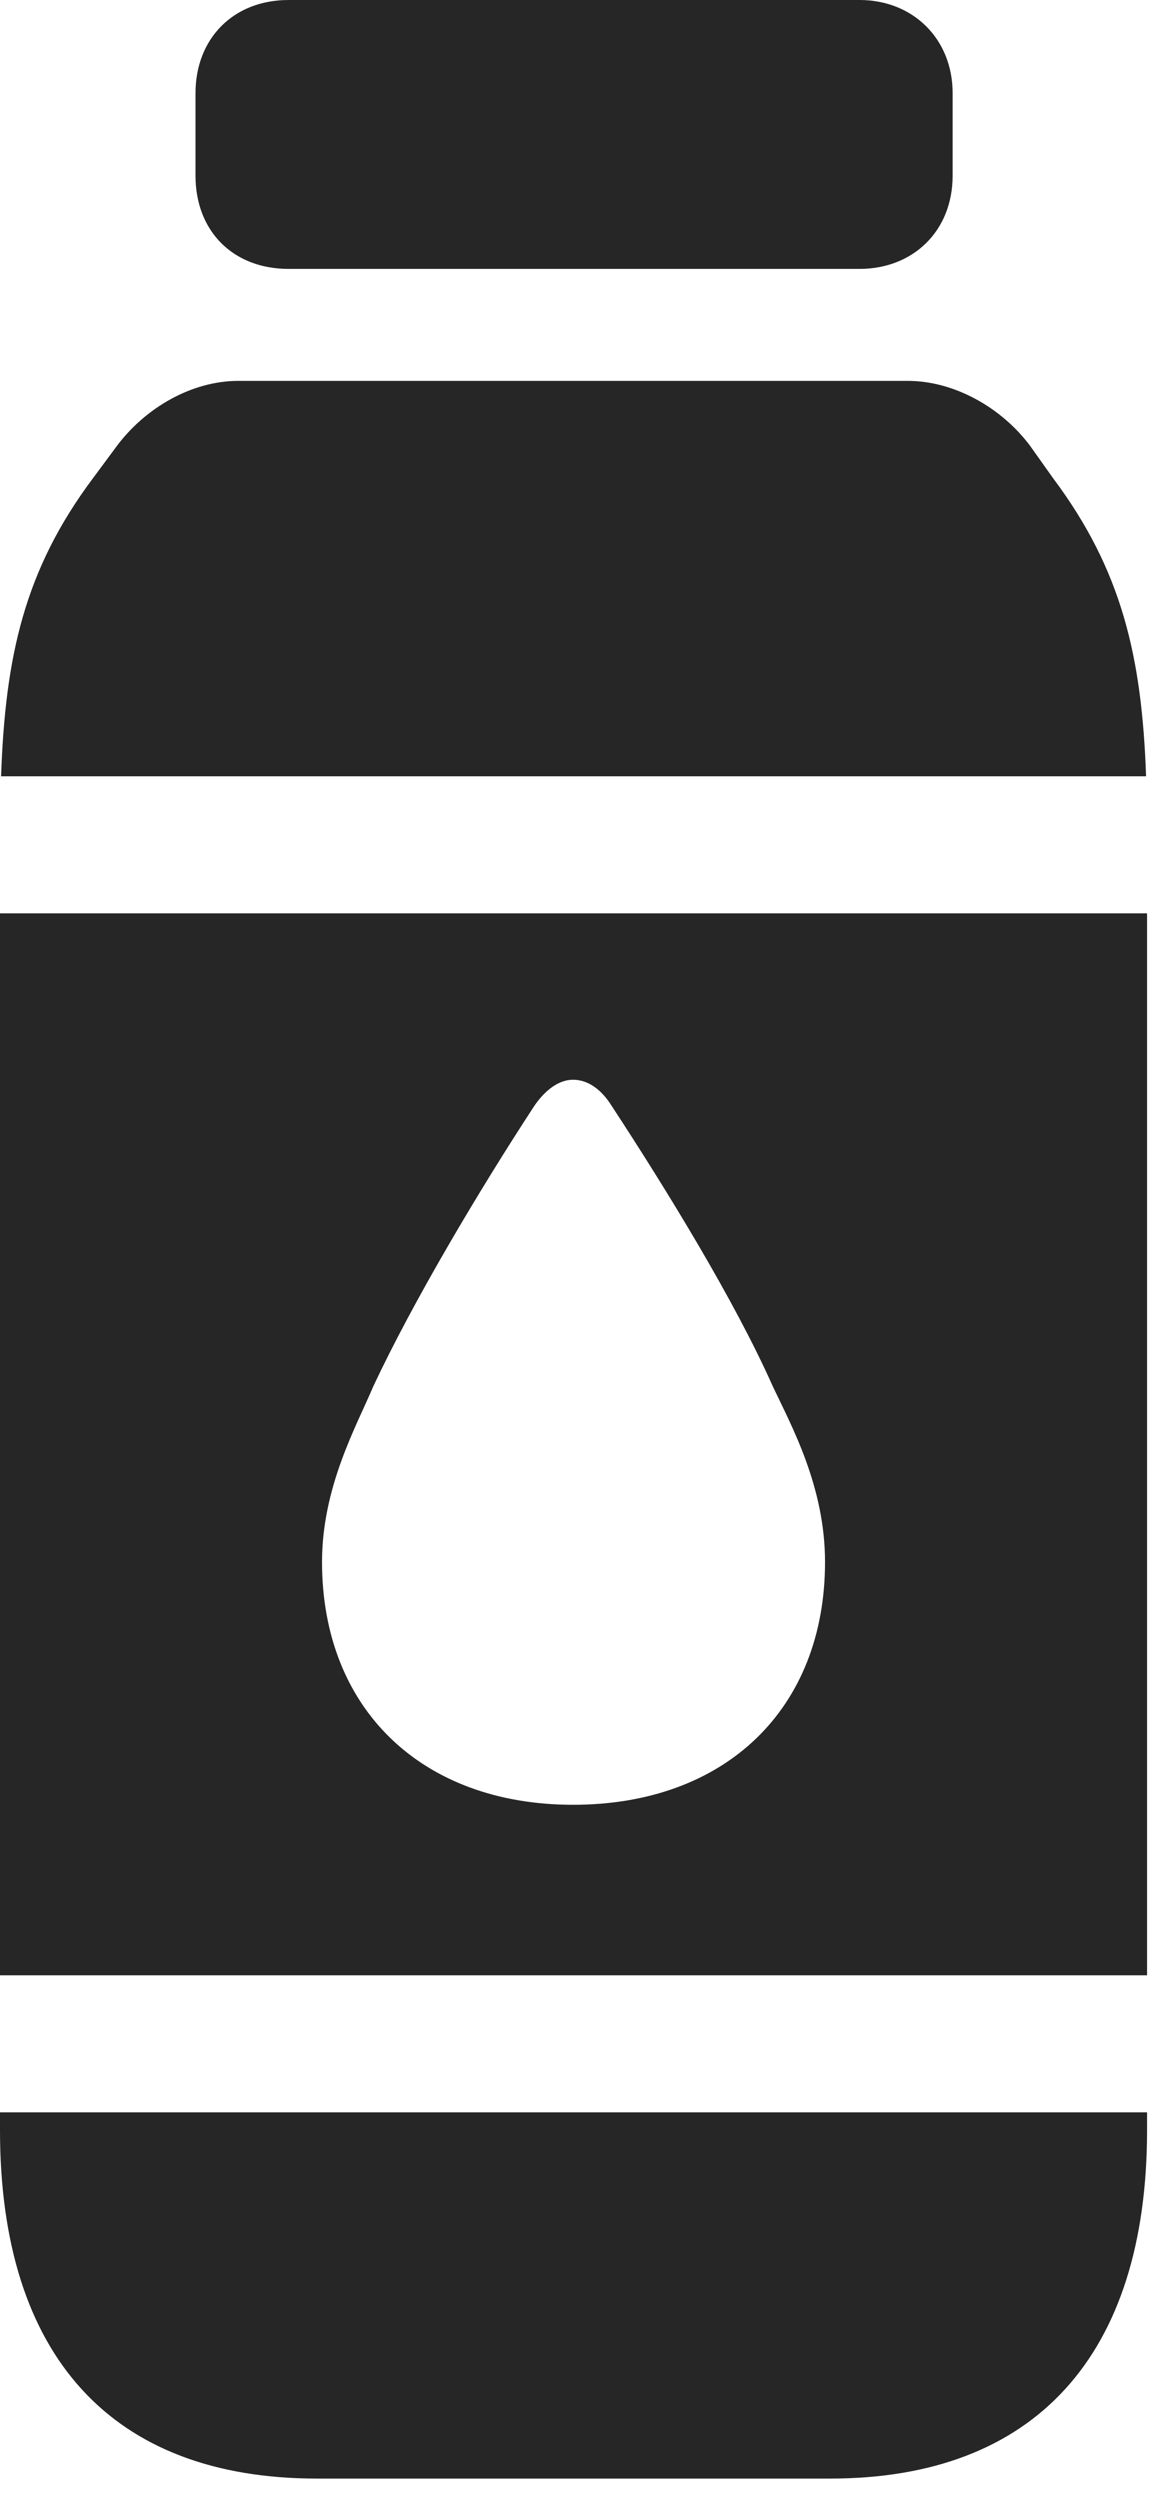 <svg width="13" height="28" viewBox="0 0 13 28" fill="none" xmlns="http://www.w3.org/2000/svg">
<path d="M3.234 3.012H9.633C10.23 3.012 10.676 2.59 10.676 1.969V1.043C10.676 0.434 10.23 0 9.633 0H3.234C2.613 0 2.191 0.434 2.191 1.043V1.969C2.191 2.59 2.613 3.012 3.234 3.012ZM0.012 8.695H12.844C12.797 7.359 12.574 6.387 11.801 5.355L11.543 4.992C11.227 4.57 10.699 4.266 10.172 4.266H2.672C2.145 4.266 1.629 4.57 1.312 4.992L1.043 5.355C0.27 6.387 0.059 7.359 0.012 8.695ZM0 10.23V22.125H12.855V10.23H0ZM6.422 20.215C4.723 20.215 3.609 19.137 3.609 17.496C3.609 16.652 3.996 15.973 4.184 15.527C4.629 14.578 5.367 13.336 5.988 12.387C6.117 12.199 6.27 12.094 6.422 12.094C6.586 12.094 6.738 12.199 6.855 12.387C7.477 13.336 8.238 14.578 8.66 15.527C8.871 15.973 9.246 16.652 9.246 17.496C9.246 19.137 8.133 20.215 6.422 20.215ZM0 23.66V23.859C0 26.391 1.254 27.762 3.551 27.762H9.305C11.59 27.762 12.855 26.391 12.855 23.859V23.66H0Z" fill="black" fill-opacity="0.85"/>
</svg>
